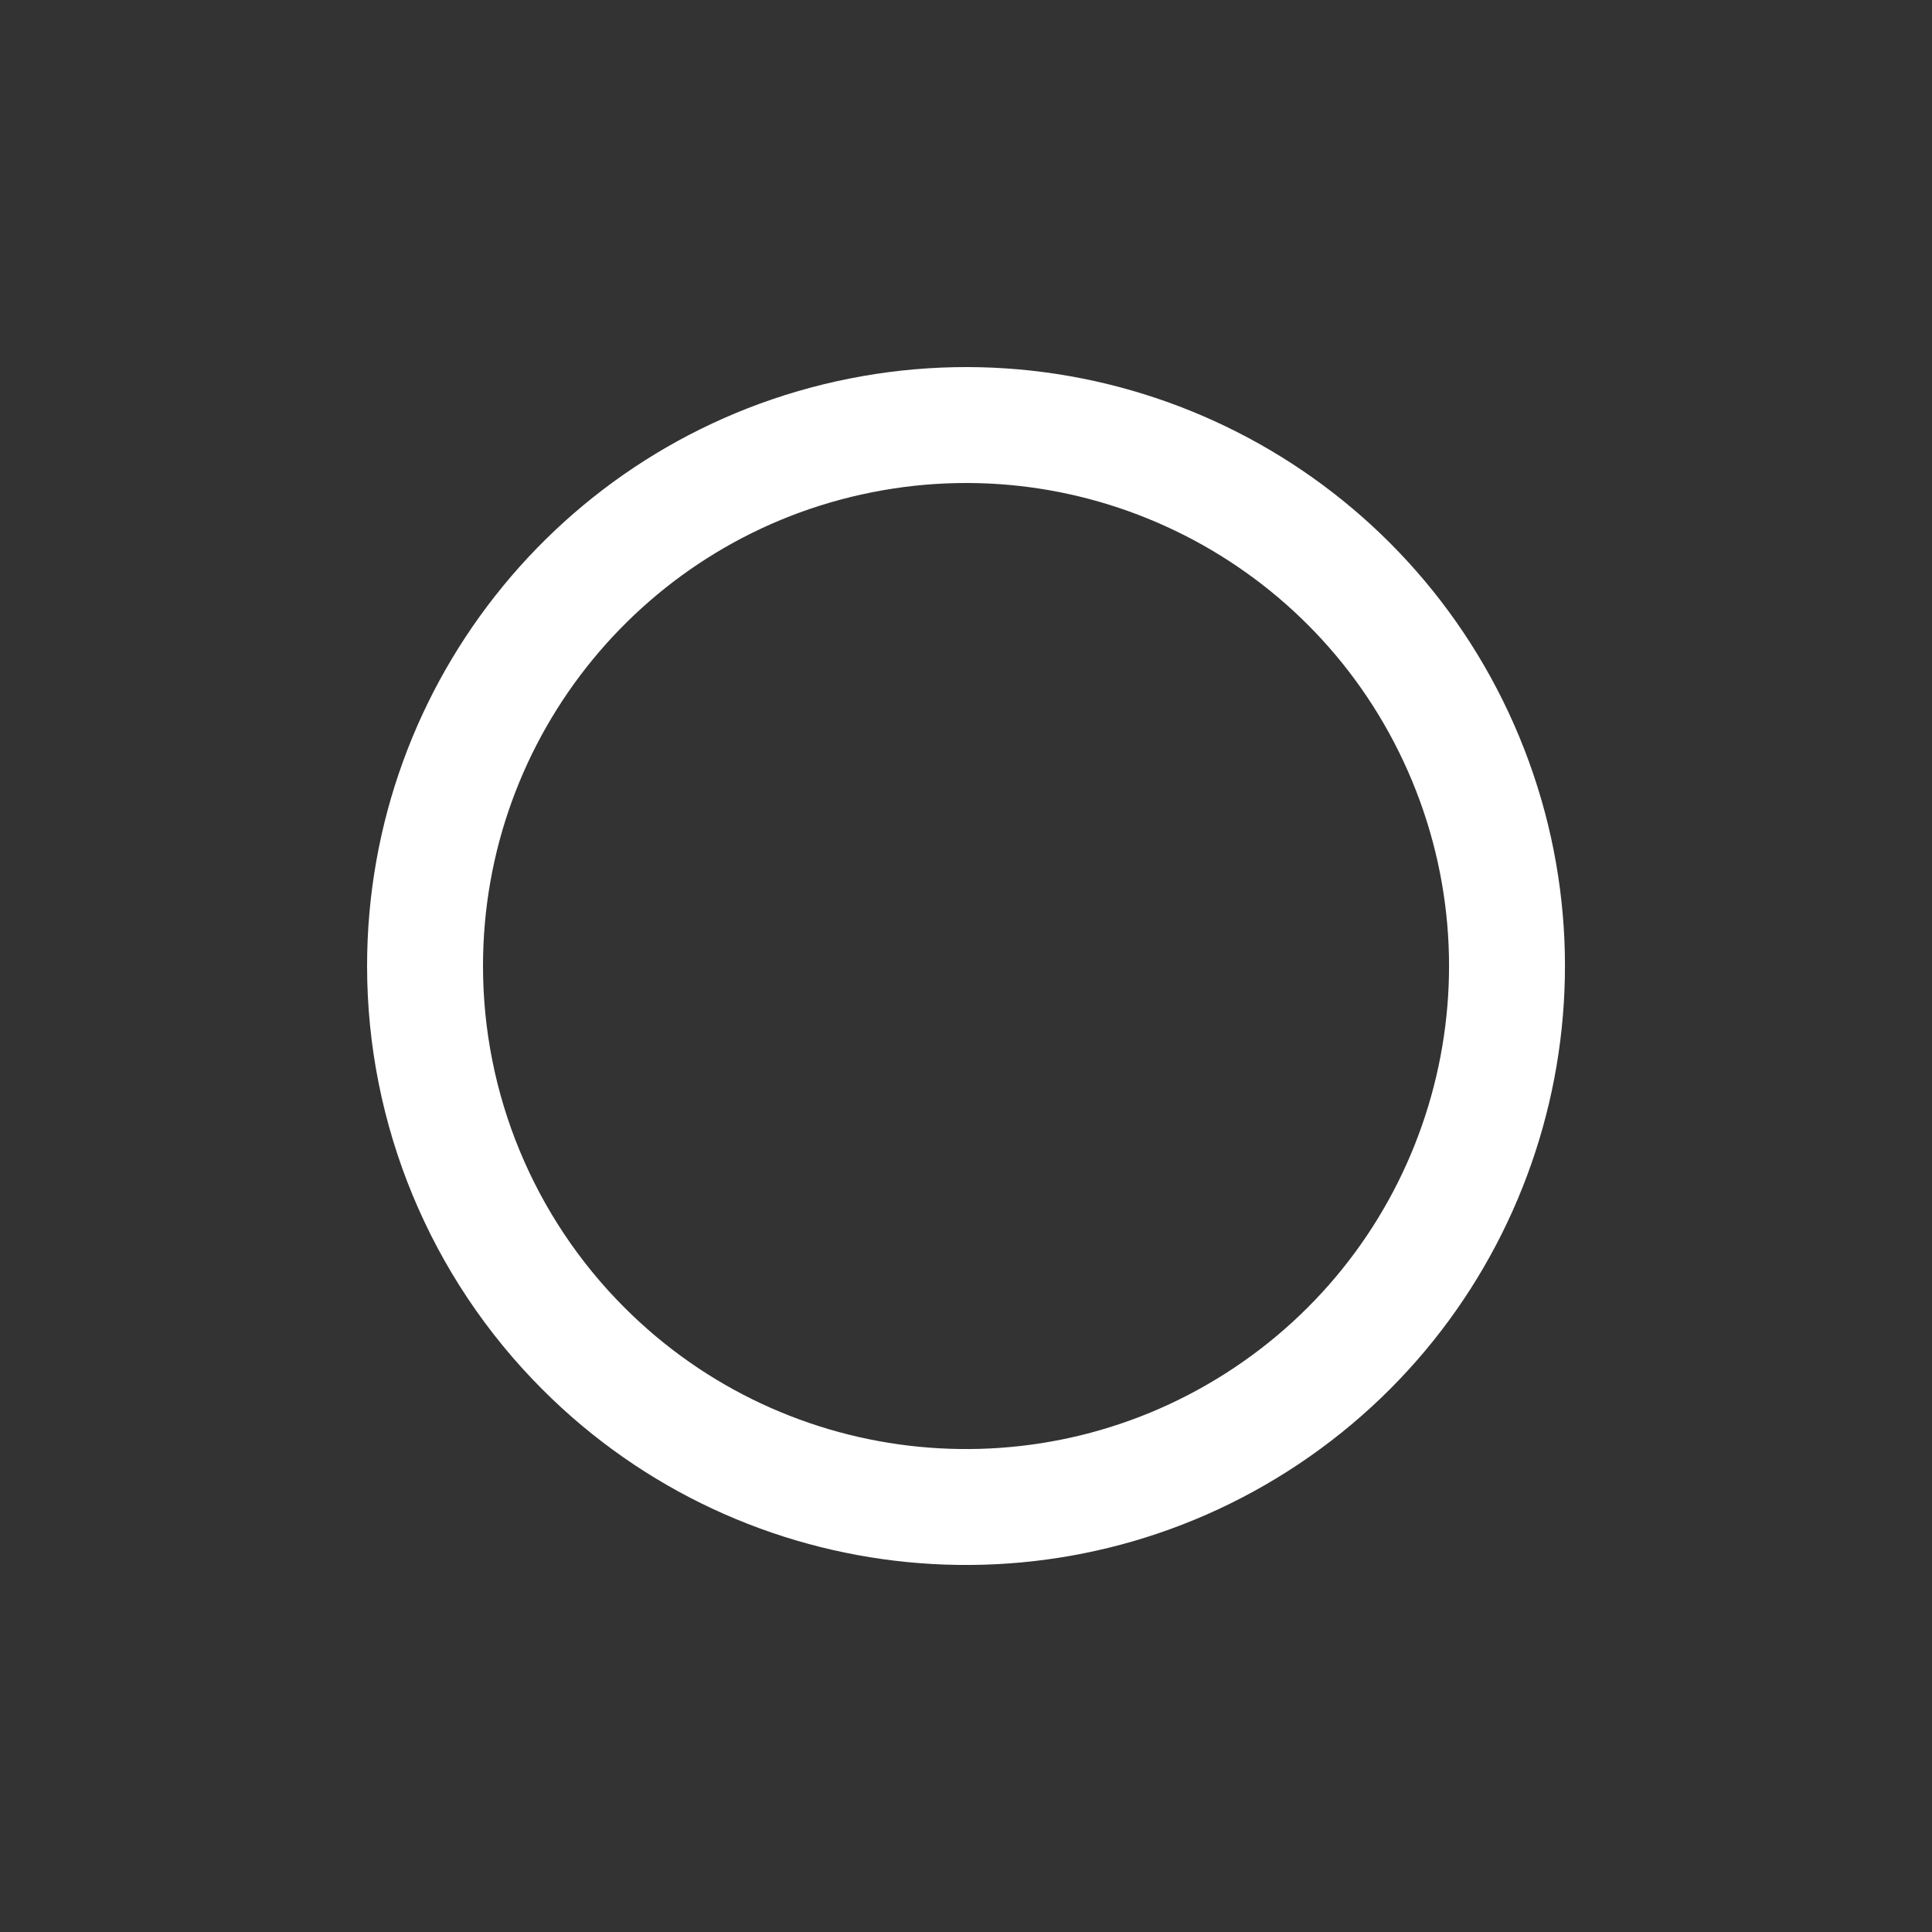 <?xml version="1.0" encoding="utf-8"?>
<svg width="800px" height="800px" viewBox="0 -0.5 25 25" fill="none" xmlns="http://www.w3.org/2000/svg">
<rect x="0" y="-0.5" width="25" height="25" fill="#333333" stroke="none"/>
<!-- <path fill-rule="evenodd" clip-rule="evenodd" d="M15.611 15.1112L10.722 13.7782L9.38901 8.88916L14.278 10.2222L15.611 15.1112Z" stroke="#fff" stroke-width="1.5" stroke-linecap="round" stroke-linejoin="round"/> -->
<path fill-rule="evenodd" clip-rule="evenodd" d="M16,12Z" stroke="#fff" stroke-width="1.5" stroke-linecap="round" stroke-linejoin="round"/>
<path fill-rule="evenodd" clip-rule="evenodd" d="M5.5 12C5.5 8.661 7.859 5.786 11.135 5.135C14.41 4.484 17.689 6.237 18.967 9.322C20.245 12.408 19.166 15.966 16.389 17.821C13.612 19.676 9.911 19.312 7.55 16.95C6.237 15.637 5.5 13.857 5.5 12Z" stroke="#fff" stroke-width="1.5" stroke-linecap="round" stroke-linejoin="round"/>
</svg>
